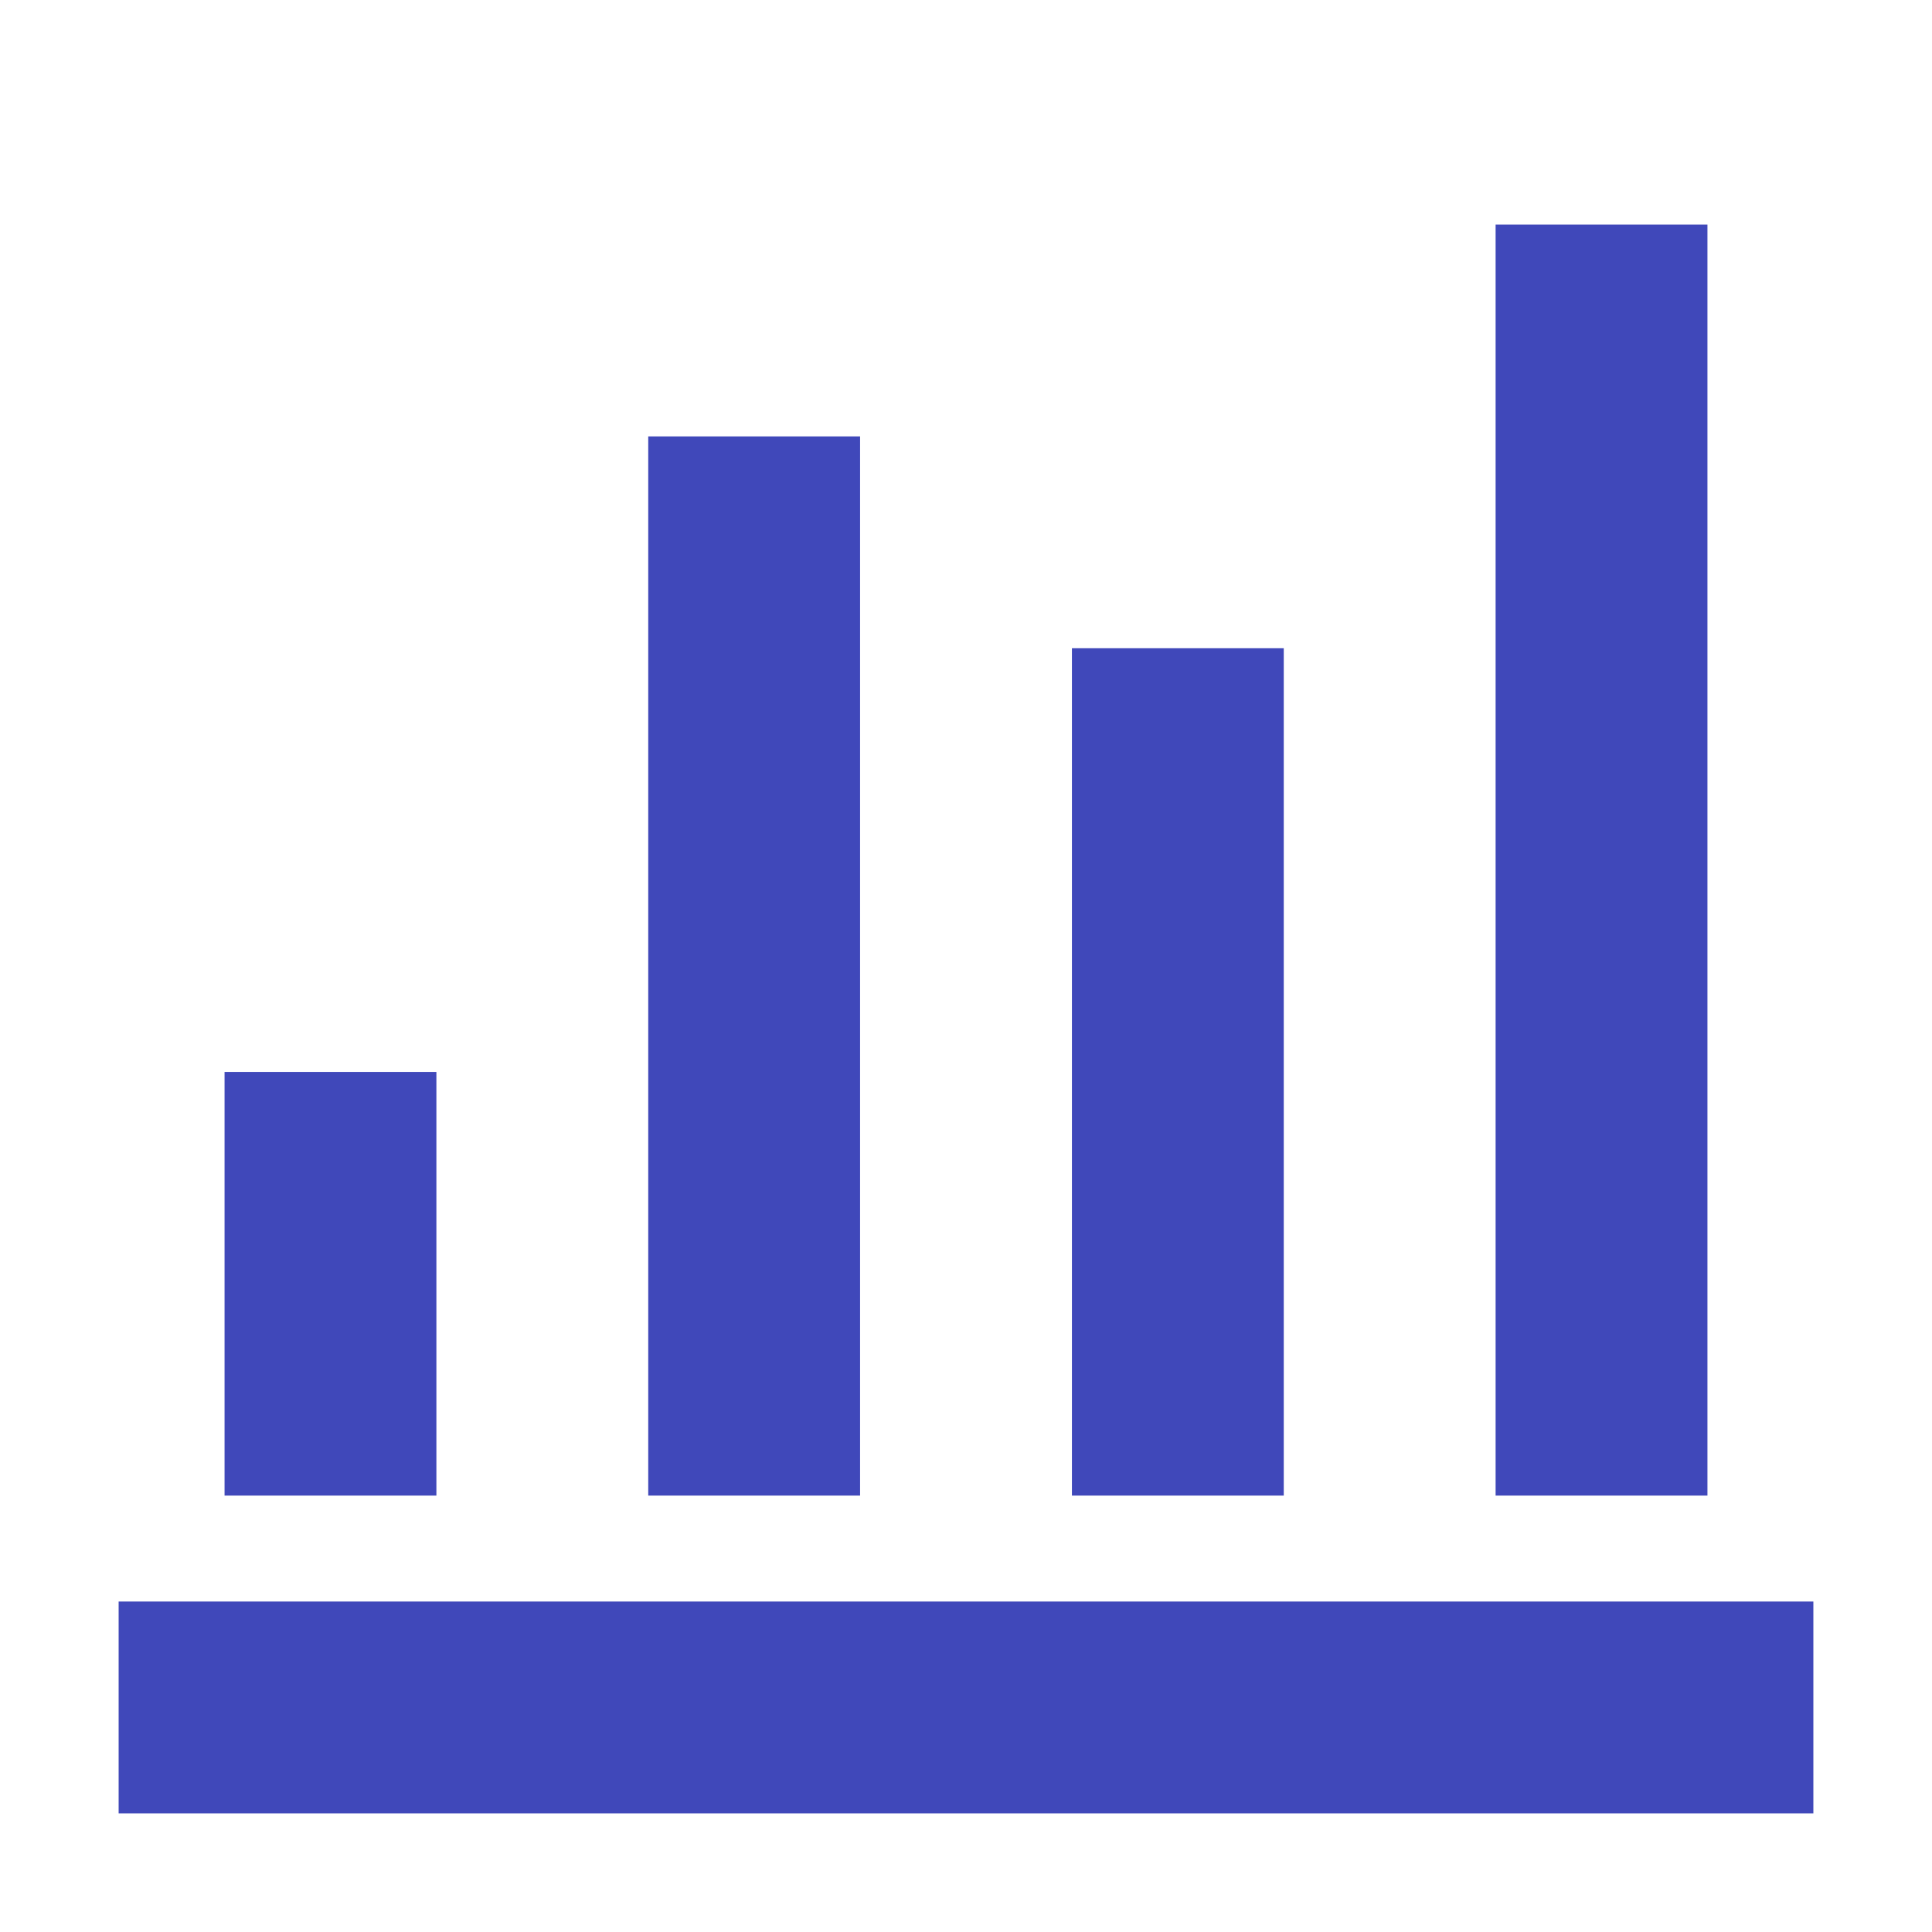 <!DOCTYPE svg PUBLIC "-//W3C//DTD SVG 1.1//EN" "http://www.w3.org/Graphics/SVG/1.1/DTD/svg11.dtd">
<!-- Uploaded to: SVG Repo, www.svgrepo.com, Transformed by: SVG Repo Mixer Tools -->
<svg width="800px" height="800px" viewBox="-1.12 -1.12 18.24 18.24" version="1.1" xmlns="http://www.w3.org/2000/svg" xmlns:xlink="http://www.w3.org/1999/xlink" fill="#4048ba" stroke="#4048ba" stroke-width="0">
<g id="SVGRepo_bgCarrier" stroke-width="0"/>
<g id="SVGRepo_tracerCarrier" stroke-linecap="round" stroke-linejoin="round"/>
<g id="SVGRepo_iconCarrier"> <rect width="16" height="16" id="icon-bound" fill="none"/> <path d="M16,14L16,16L0,16L0,14L16,14ZM11,5L11,13L9,13L9,5L11,5ZM15,1L15,13L13,13L13,1L15,1ZM3,9L3,13L1,13L1,9L3,9ZM7,3L7,13L5,13L5,3L7,3Z"/> </g>
</svg>